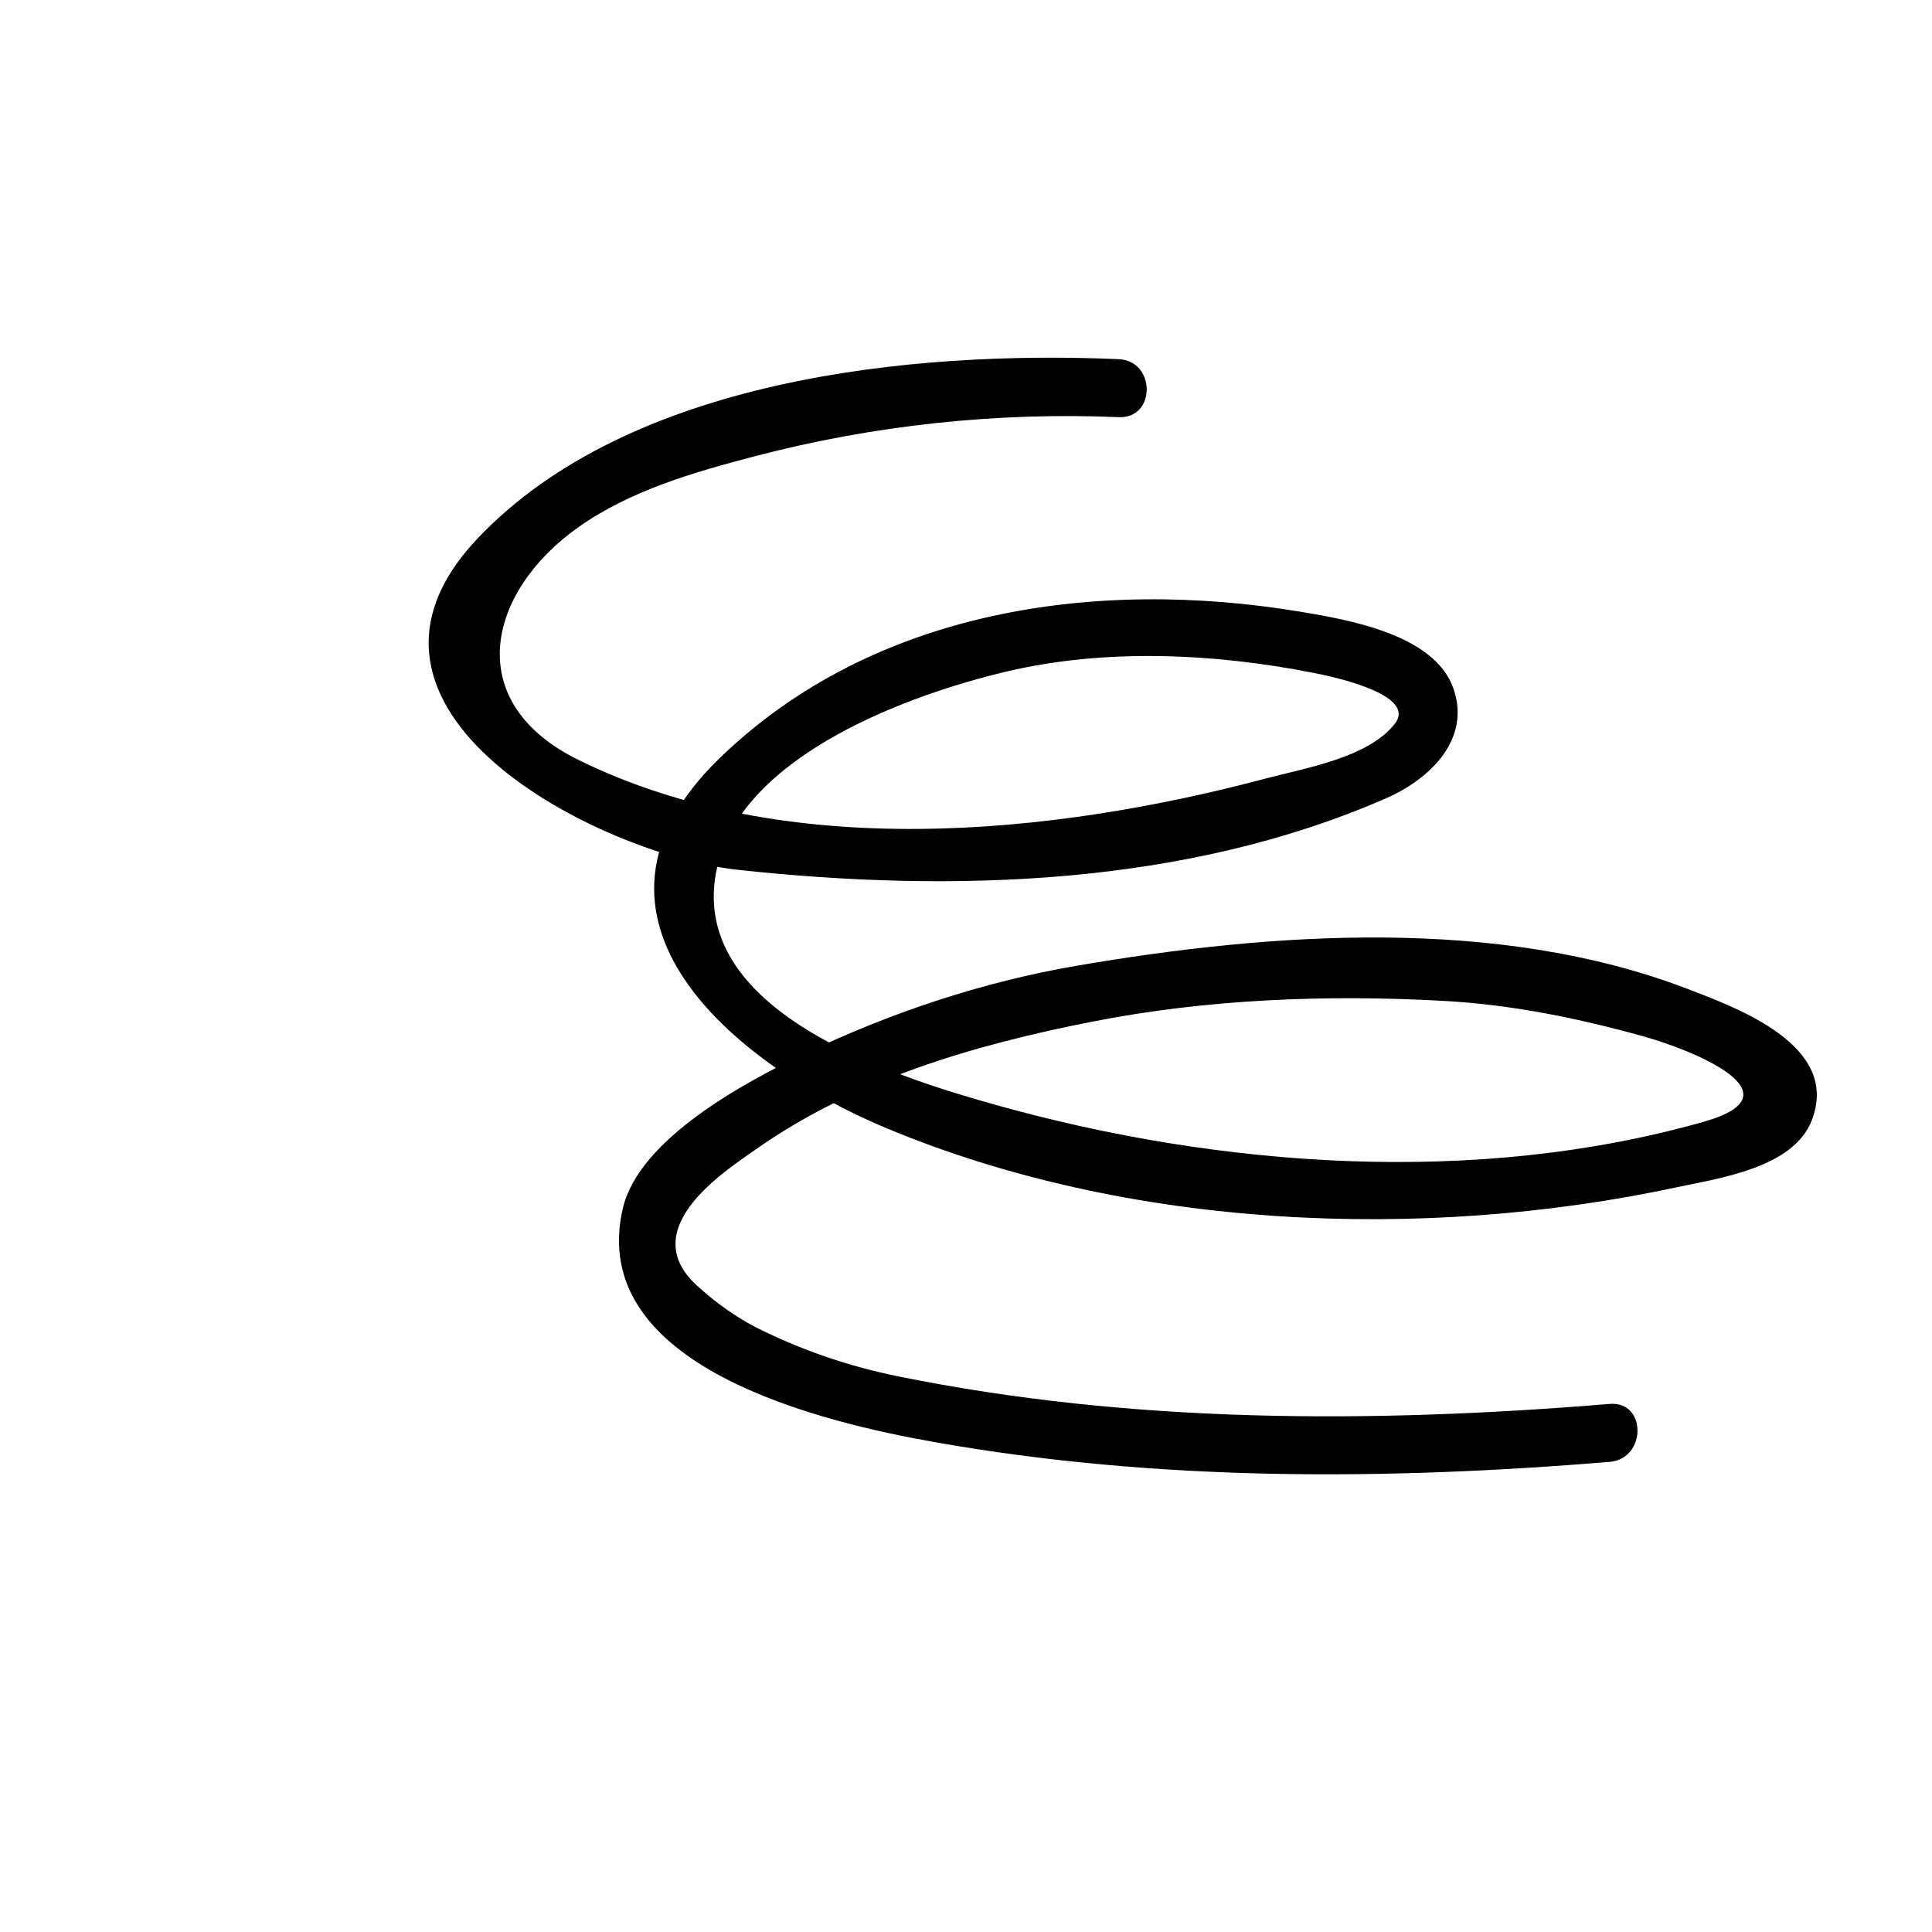 <?xml version="1.0" encoding="utf-8"?>
<!-- Generator: Adobe Illustrator 16.0.0, SVG Export Plug-In . SVG Version: 6.00 Build 0)  -->
<!DOCTYPE svg PUBLIC "-//W3C//DTD SVG 1.1//EN" "http://www.w3.org/Graphics/SVG/1.1/DTD/svg11.dtd">
<svg version="1.1" id="Layer_1" xmlns="http://www.w3.org/2000/svg" xmlns:xlink="http://www.w3.org/1999/xlink" x="0px" y="0px"
	 width="100px" height="100px" viewBox="0 0 100 100" enable-background="new 0 0 100 100" xml:space="preserve">
<g>
	<g>
		<path d="M57.905,18.59c-10.76-0.464-25.361,1.017-33.189,9.284c-8.432,8.905,6.338,16.374,13.481,17.148
			c11.079,1.2,23.158,0.849,33.561-3.71c2.288-1.003,4.412-3.083,3.456-5.717c-1.002-2.761-5.416-3.516-7.876-3.927
			c-10.595-1.77-22.128-0.13-30.086,7.57c-8.551,8.276,0.838,15.893,8.579,19.135c12.55,5.258,27.791,5.903,40.971,3.077
			c2.204-0.473,6.022-0.999,6.975-3.461c1.489-3.85-3.755-5.783-6.498-6.829c-9.766-3.725-21.435-2.905-31.514-1.179
			c-4.943,0.847-9.694,2.439-14.208,4.602c-2.968,1.421-8.481,4.361-9.319,7.96c-1.915,8.227,10.389,11.085,16.186,12.109
			c11.507,2.035,23.287,1.97,34.891,1.015c1.914-0.157,1.93-3.159,0-3c-12.266,1.01-24.743,1.031-36.854-1.433
			c-2.579-0.524-5.056-1.38-7.403-2.565c-1.026-0.549-1.971-1.216-2.837-2c-3.517-2.987,1.293-6.048,2.914-7.188
			c5.139-3.616,11.336-5.411,17.429-6.606c5.961-1.169,12.161-1.404,18.212-1.066c3.502,0.196,6.919,0.896,10.287,1.832
			c2.489,0.692,8.215,2.973,3.135,4.417c-11.76,3.345-25.048,2.39-36.698-0.879c-5.311-1.489-16.061-4.888-14.38-12.295
			c1.324-5.833,10.033-8.961,14.995-10.129c5.107-1.203,10.719-0.941,15.834,0.065c0.895,0.176,5.462,1.102,4.238,2.653
			c-1.377,1.747-4.627,2.28-6.656,2.819c-11.205,2.975-24.876,4.312-35.593-0.96c-6.084-2.993-4.722-8.699-0.005-12.042
			c2.694-1.909,6.005-2.854,9.158-3.68c6.103-1.599,12.524-2.289,18.818-2.018C59.84,21.674,59.832,18.673,57.905,18.59
			L57.905,18.59z"/>
	</g>
</g>
</svg>
